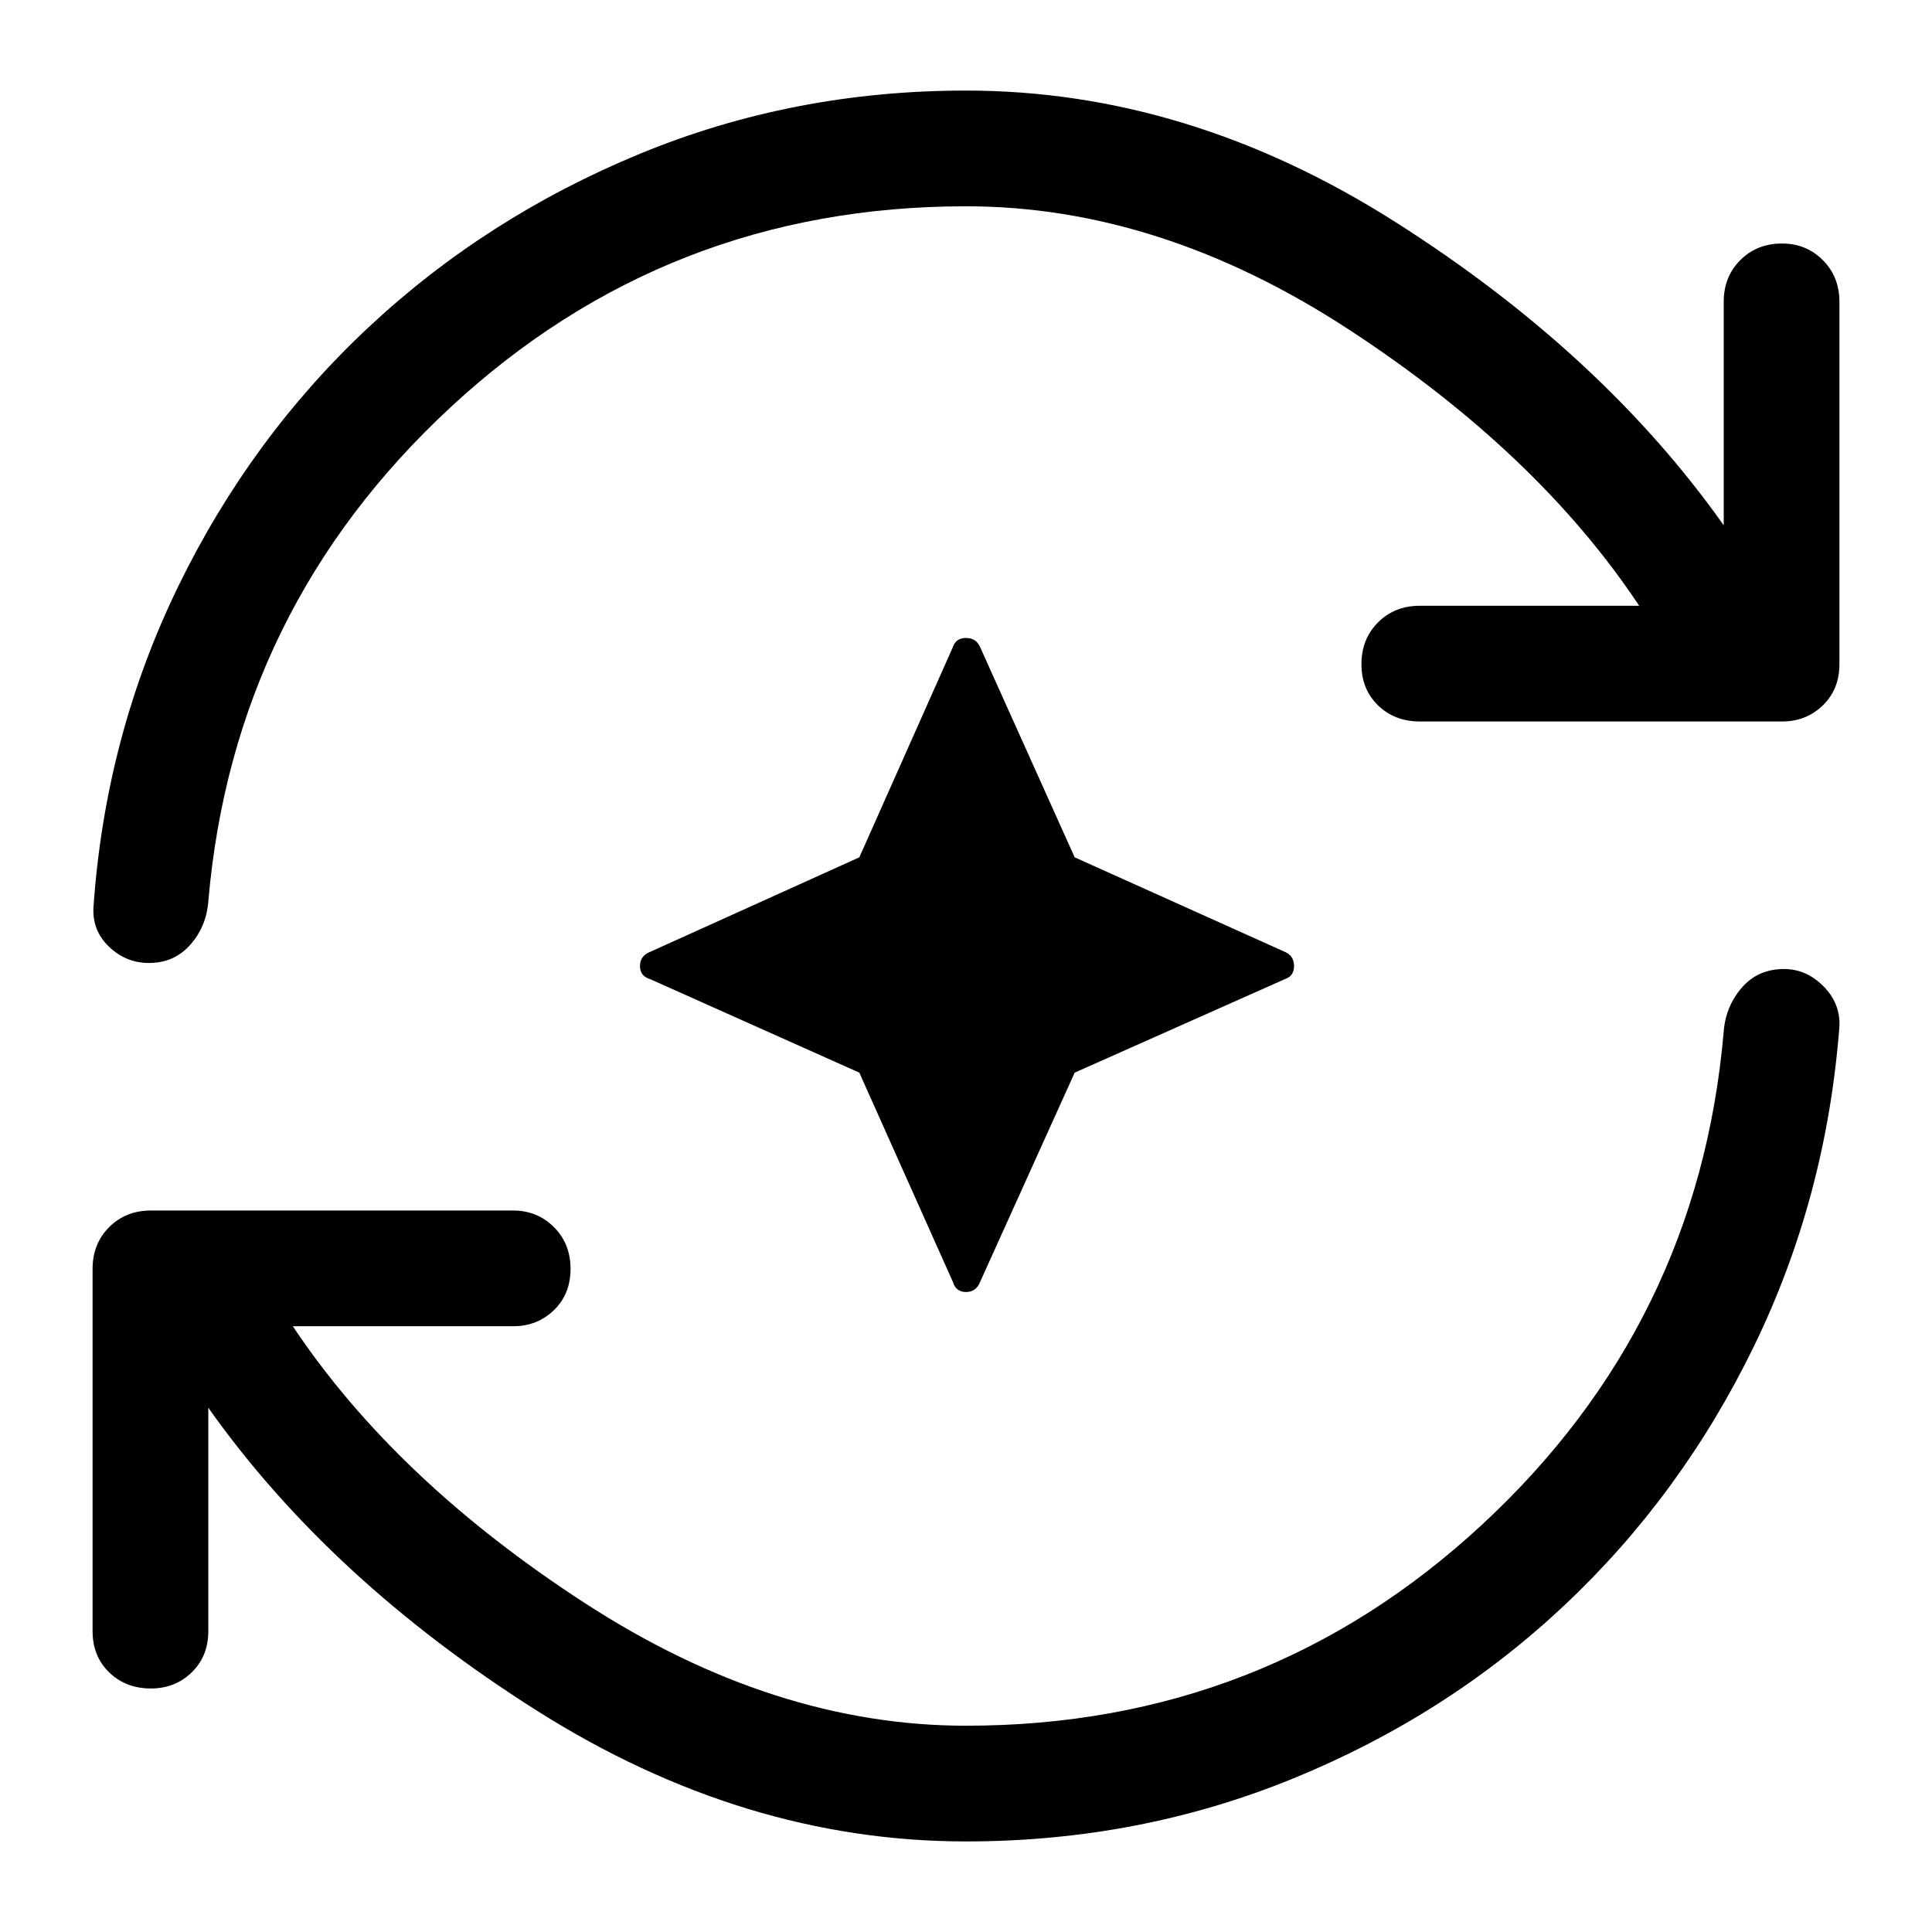 <svg xmlns="http://www.w3.org/2000/svg" height="48" viewBox="0 96 960 960" width="48"><path d="m427 629-104-46.5q-5-1.5-5-6.5t5-7l104-47 46.5-104.5q1.5-4.5 6.5-4.5t7 4.5L534 522l104.5 47q4.5 2 4.5 7t-4.5 6.5L534 629l-47 104q-2 5-7 5t-6.5-5L427 629Zm53 382q-110.5 0-213.25-65T103.5 795.5v111q0 12.5-8.25 20.5T75 935q-12.5 0-20.75-8T46 906.5v-180q0-12.5 8.25-20.75T75 697.5h180q12 0 20.25 8.25t8.25 20.75q0 12.5-8.25 20.5T255 755H145.5q51 76.5 145 137.5t189.5 61q148.5 0 256.25-99.75T856.5 608.5q1-12.5 9-21.75t21-9.25q11 0 19.5 8.5t8 20q-6.5 85-42.5 159t-94.25 128.75q-58.25 54.75-134.75 86T480 1011Zm0-812.5q-148.5 0-256.25 100T103.5 544q-1 12.5-9 21.5t-20.5 9q-11.5 0-20-8.25T46.5 546q6-84.5 42-158.5T183 258.75Q241.5 204 317.75 172.5T480 141q110.5 0 213.25 65.25T856.5 357V246q0-12.5 8.25-20.75T885.5 217q12 0 20.25 8.25T914 246v180q0 12.5-8.25 20.5t-20.25 8h-180q-12.5 0-20.75-8T676.5 426q0-12.5 8.25-20.75T705.5 397h109Q764 321 670.25 259.75T480 198.5Z"/></svg>